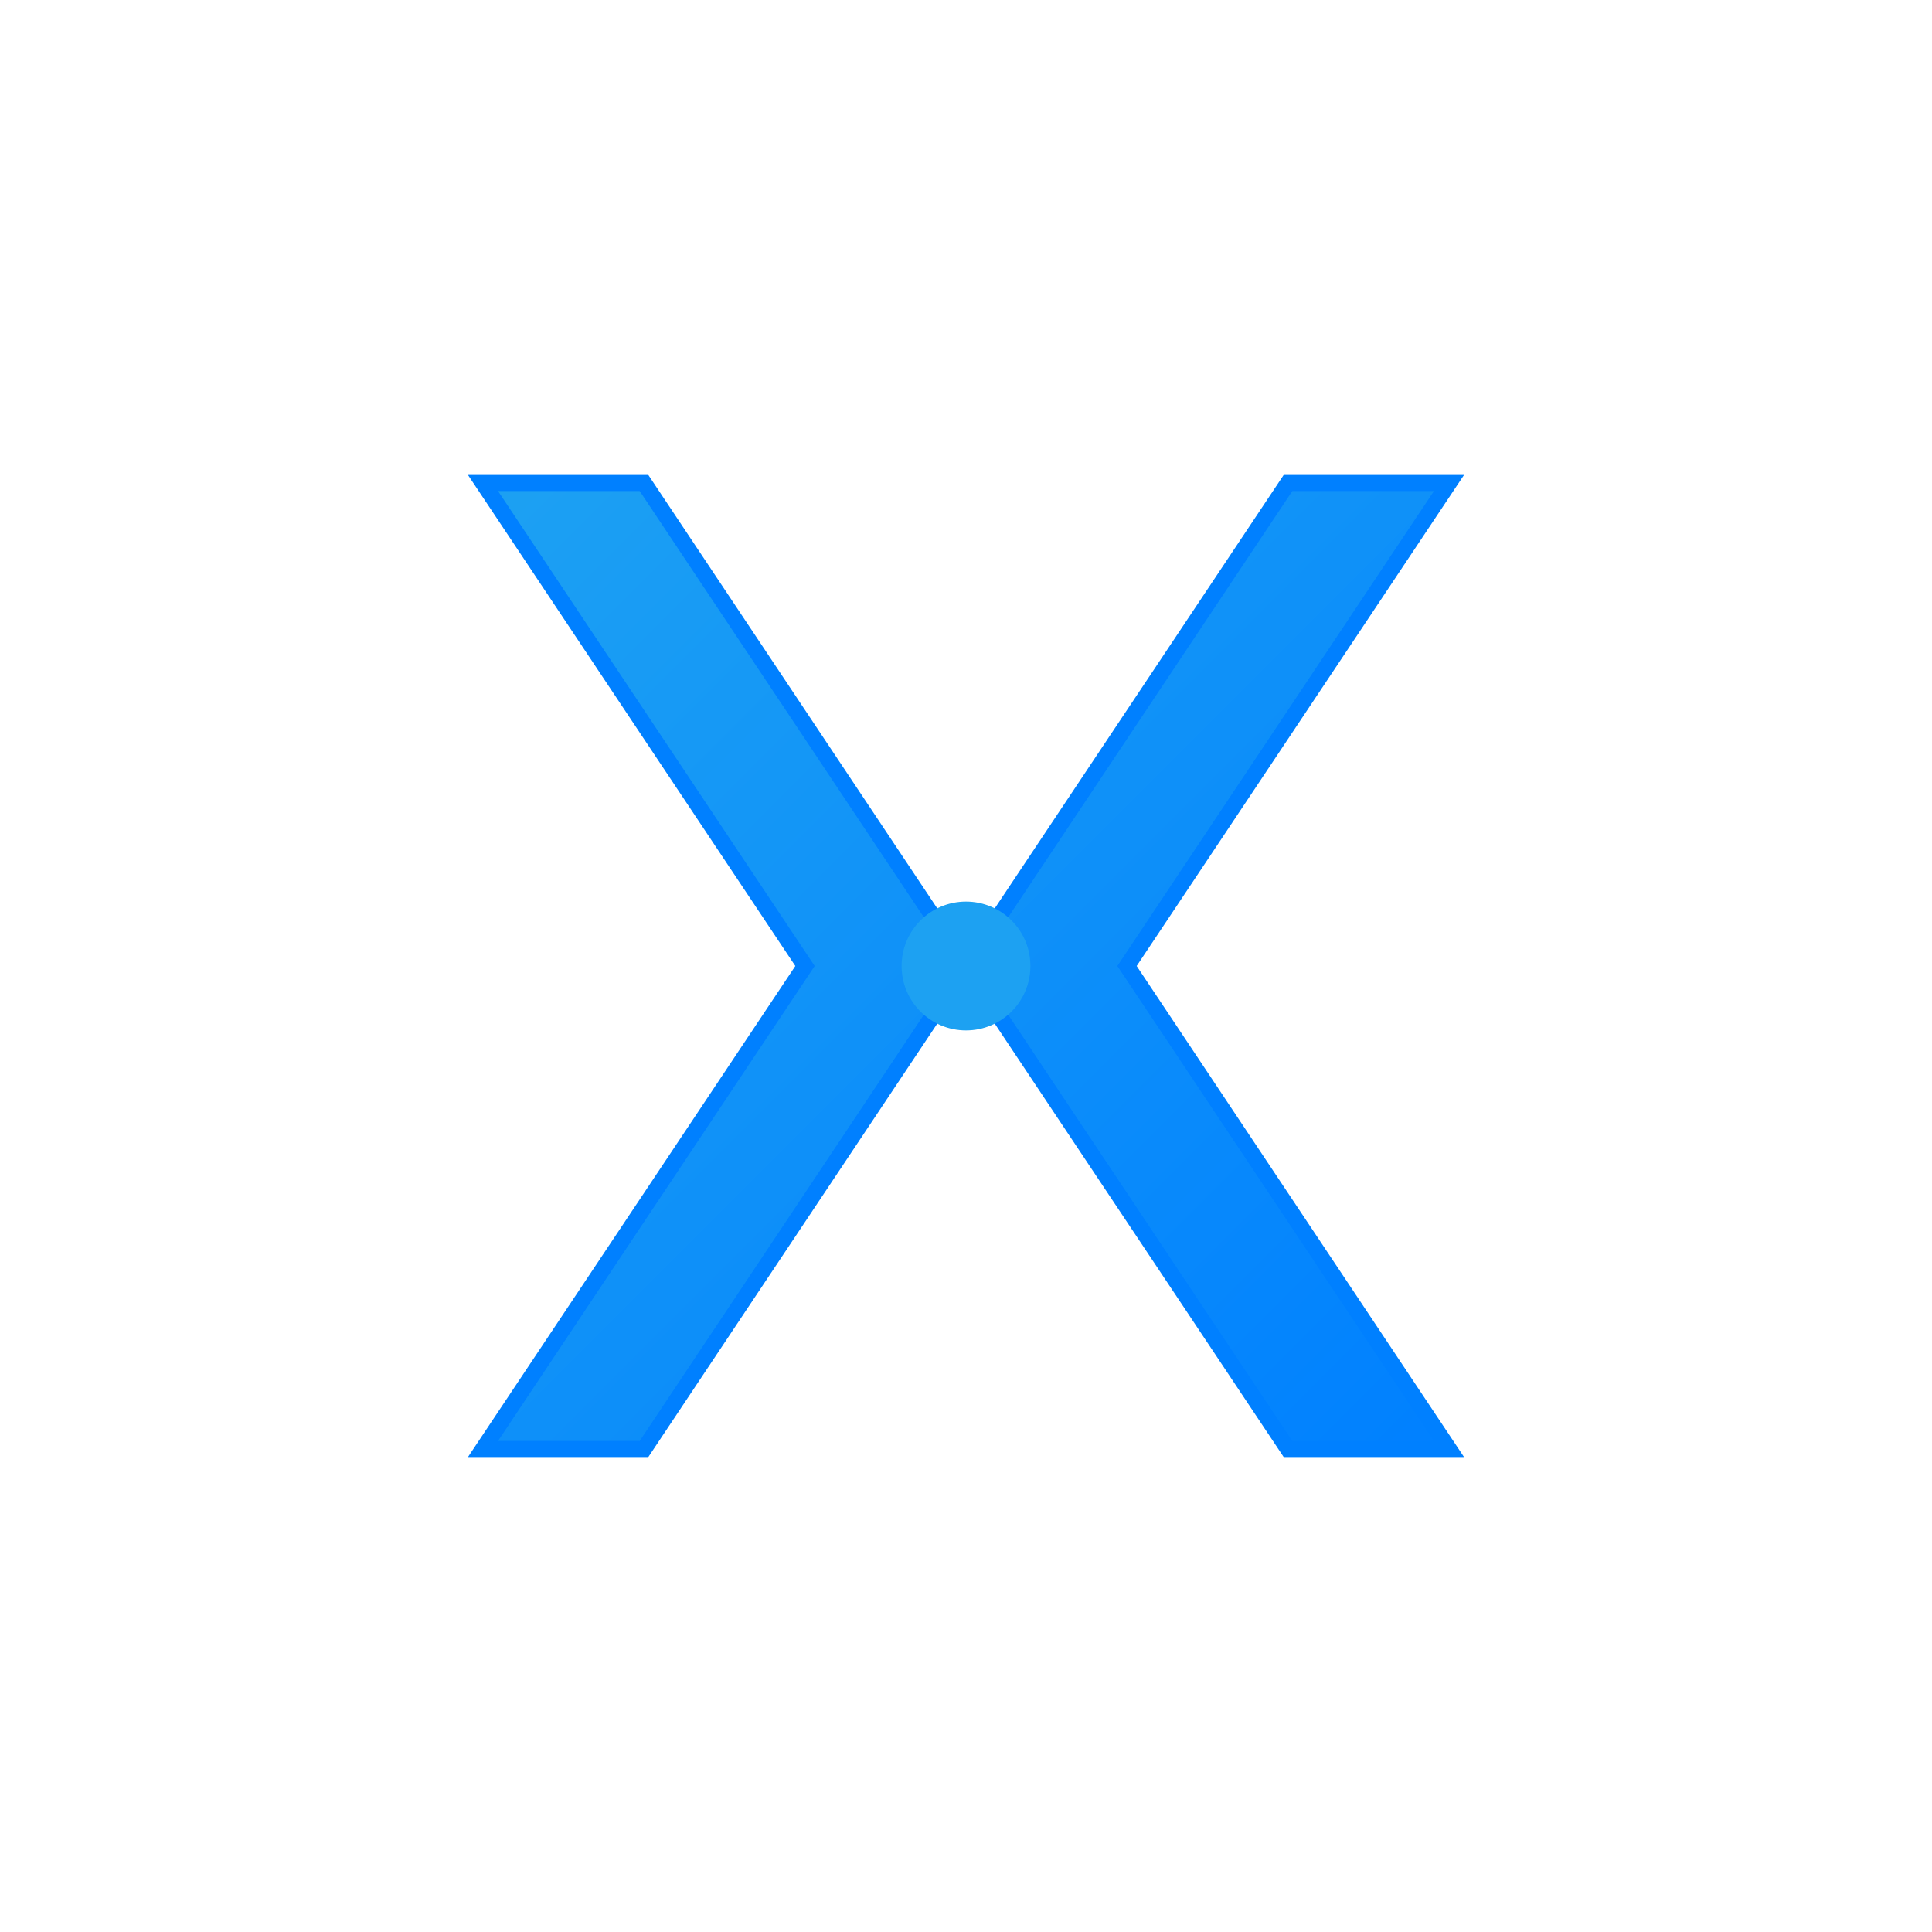 <svg width="240" height="240" viewBox="0 0 240 240" xmlns="http://www.w3.org/2000/svg">
  <!-- Grok logo - stylized X shape with gradient -->
  <defs>
    <linearGradient id="grokGradient" x1="0%" y1="0%" x2="100%" y2="100%">
      <stop offset="0%" style="stop-color:#1DA1F2;stop-opacity:1" />
      <stop offset="100%" style="stop-color:#0080FF;stop-opacity:1" />
    </linearGradient>
  </defs>
  <!-- X shape for Grok (X.AI) -->
  <path d="M 60 60 L 100 120 L 60 180 L 80 180 L 120 120 L 160 180 L 180 180 L 140 120 L 180 60 L 160 60 L 120 120 L 80 60 Z" fill="url(#grokGradient)" stroke="#0080FF" stroke-width="2"/>
  <!-- Center dot -->
  <circle cx="120" cy="120" r="8" fill="#1DA1F2"/>
</svg>